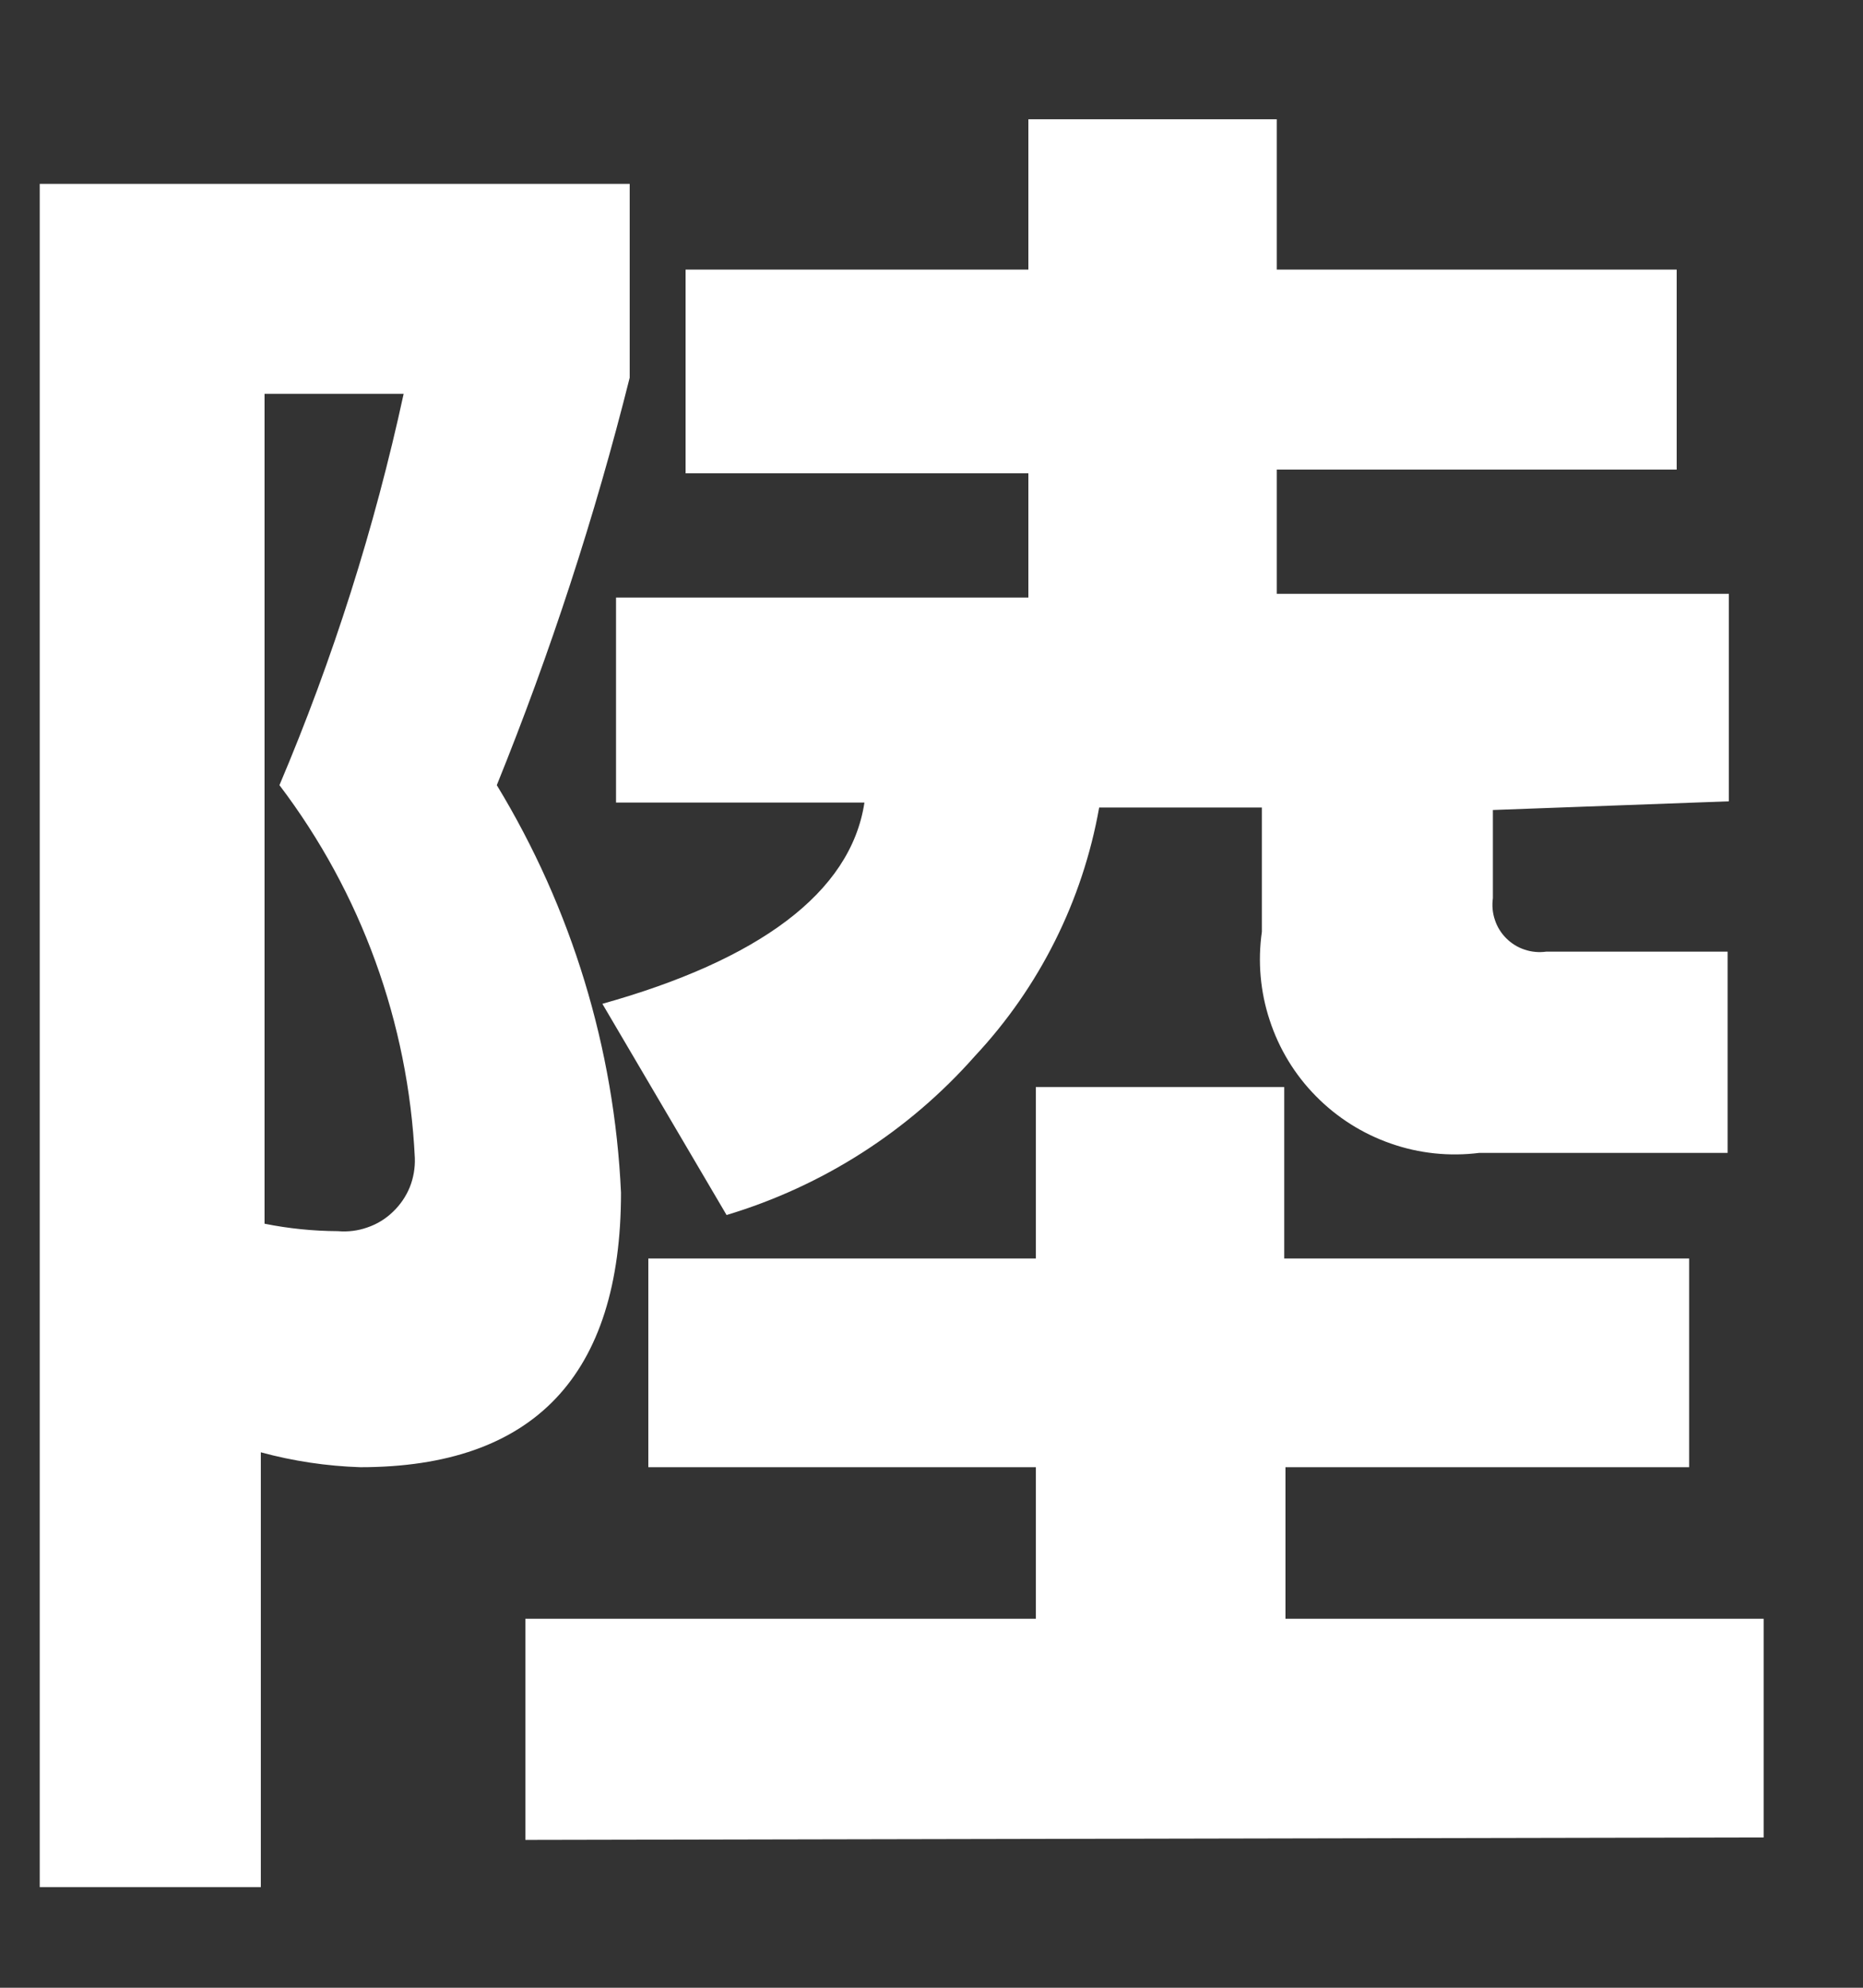 <svg width="15" height="16" viewBox="0 0 15 16" fill="none" xmlns="http://www.w3.org/2000/svg">
<rect x="0" y="0" width="15" height="16" fill="#333333" stroke="none"/>
<path d="M2.1 11.69V15.19H0.32V1.48H5.07V3.04C4.79 4.157 4.432 5.253 4 6.32C4.603 7.312 4.947 8.44 5 9.6C5 11.07 4.3 11.81 2.9 11.81C2.63 11.801 2.361 11.761 2.1 11.69ZM3.34 9.32C3.288 8.233 2.908 7.187 2.25 6.32C2.681 5.304 3.016 4.249 3.25 3.17H2.13V9.85C2.324 9.889 2.522 9.909 2.72 9.91C2.801 9.917 2.882 9.907 2.958 9.88C3.035 9.854 3.105 9.811 3.163 9.755C3.222 9.699 3.268 9.632 3.299 9.557C3.329 9.482 3.343 9.401 3.34 9.32ZM4.23 14.81V13.03H8.34V11.81H5.22V10.13H8.34V8.75H10.34V10.13H13.6V11.81H10.35V13.03H14.2V14.79L4.23 14.81ZM12.02 6.52V7.23C12.012 7.288 12.017 7.348 12.036 7.404C12.054 7.46 12.086 7.511 12.127 7.552C12.169 7.594 12.22 7.626 12.276 7.644C12.332 7.663 12.392 7.668 12.45 7.66H13.91V9.28H11.91C11.67 9.31 11.427 9.285 11.199 9.205C10.971 9.126 10.764 8.995 10.595 8.823C10.425 8.651 10.298 8.442 10.223 8.212C10.147 7.983 10.126 7.739 10.16 7.5V6.5H8.85C8.717 7.249 8.37 7.944 7.85 8.5C7.316 9.105 6.623 9.548 5.85 9.78L4.85 8.08C6.1 7.73 6.85 7.19 6.96 6.46H4.96V4.81H8.28V3.81H5.52V2.17H8.28V0.96H10.28V2.17H13.5V3.78H10.28V4.78H13.92V6.45L12.02 6.52Z" fill="white"/>
</svg>
